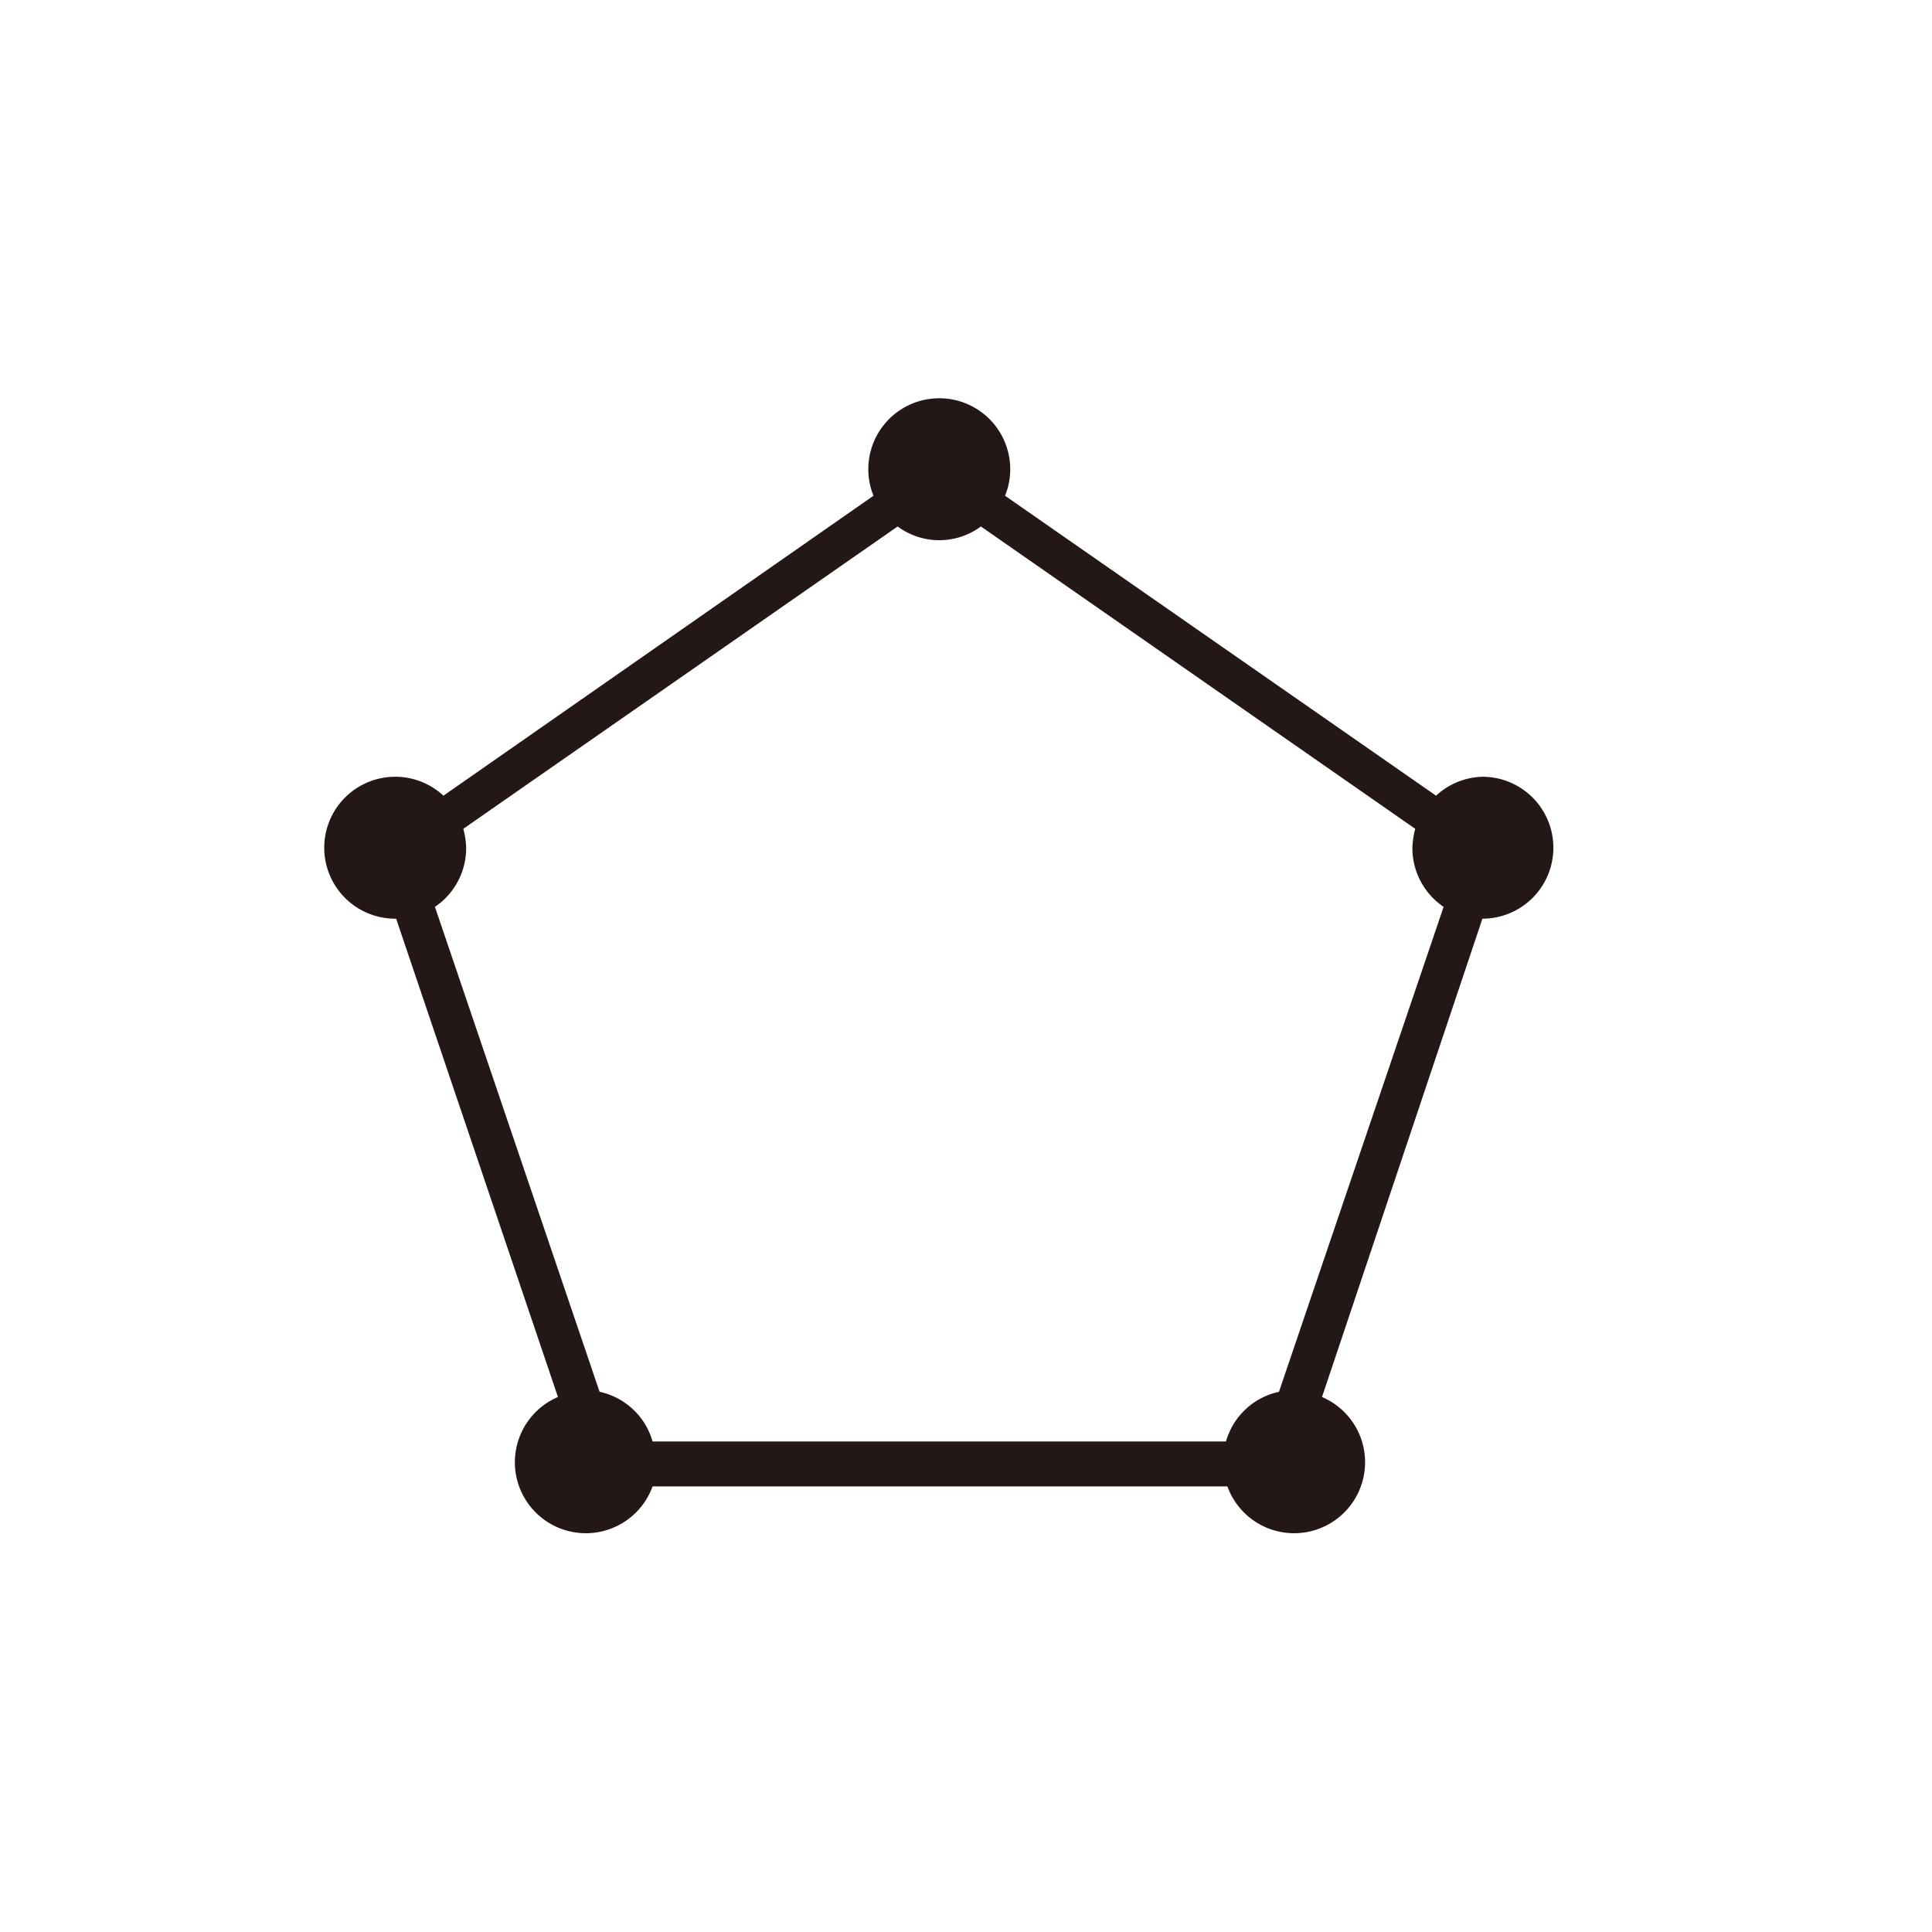 <svg t="1644140371670" class="icon" viewBox="0 0 1109 1024" version="1.1" xmlns="http://www.w3.org/2000/svg" p-id="1698" width="200" height="200"><path d="M851.467 403.371a40.736 40.736 0 0 0-27.157 10.863l-247.404-172.178a39.921 39.921 0 0 0 2.987-15.208 40.736 40.736 0 0 0-81.472 0 39.921 39.921 0 0 0 2.987 15.208L254.548 414.233a40.736 40.736 0 1 0-27.157 70.609l92.878 274.561a40.736 40.736 0 1 0 54.315 51.327h329.962a40.736 40.736 0 1 0 54.315-51.327L850.924 484.843a40.736 40.736 0 0 0 0-81.472z m-117.32 353.046a40.464 40.464 0 0 0-30.416 28.515H374.584A40.464 40.464 0 0 0 344.167 756.416L249.66 478.053A40.736 40.736 0 0 0 267.584 444.107a47.797 47.797 0 0 0-1.629-10.863l249.305-173.536a40.193 40.193 0 0 0 47.797 0l249.305 173.536a47.797 47.797 0 0 0-1.629 10.863 40.736 40.736 0 0 0 17.924 33.947z" fill="#231815" p-id="1699"></path></svg>